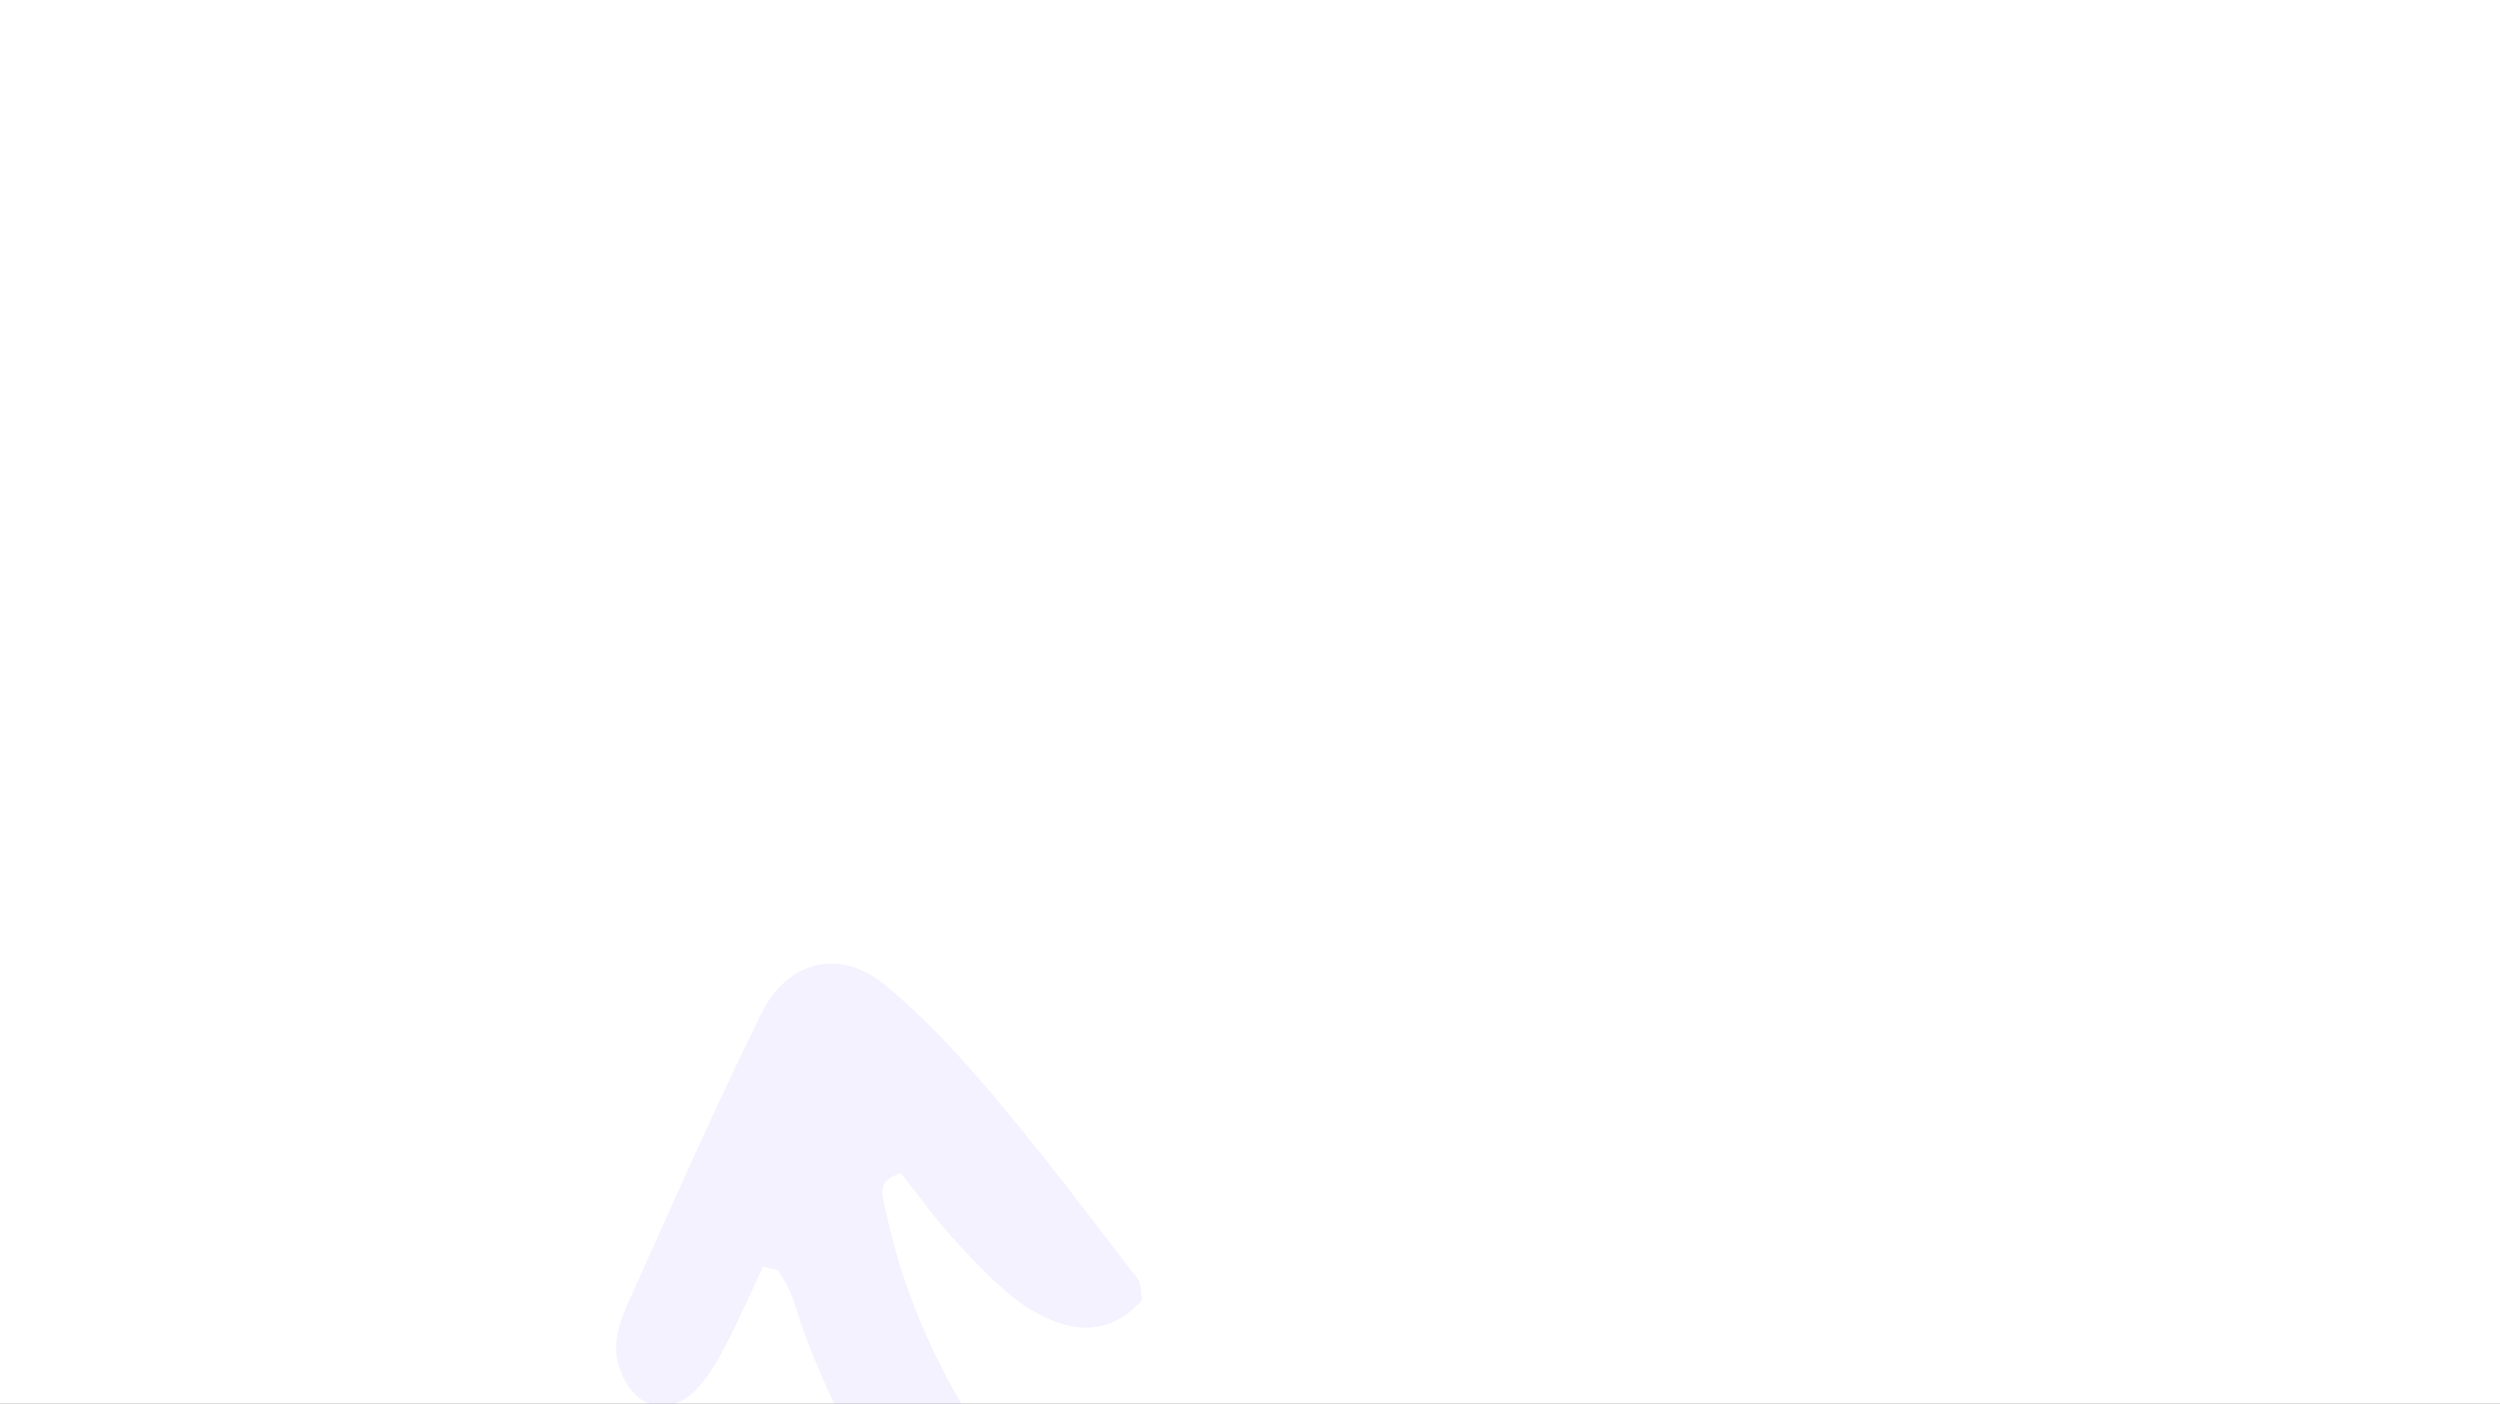 <svg width="1512" height="849" viewBox="0 0 1512 849" fill="none" xmlns="http://www.w3.org/2000/svg">
<rect x="0" y="0" width="1512" height="849" fill="#333333" stroke="none"/>
<g clip-path="url(#clip0_317_1024)">
<rect width="1512" height="849" fill="white"/>
<path d="M461.425 766.152C453.994 782.192 446.648 798.943 438.097 815.262C433.143 824.369 427.672 833.972 420.328 841.205C410.292 851.215 396.468 853.753 385.725 844.816C378.664 838.893 373.541 827.544 372.725 818.415C371.93 808.273 375.507 797.314 379.966 787.69C406.224 729.43 431.88 670.953 460.248 613.447C475.822 581.281 507.282 573.148 534.451 595.094C558.929 615.059 580.694 638.813 601.231 663.148C631.347 698.725 659.396 736.282 687.962 773.344C690.33 776.229 689.812 781.483 690.824 786.263C669.868 809.708 645.15 805.634 622.071 791.268C606.29 781.209 592.835 766.543 579.768 752.696C567.002 738.956 555.894 723.429 544.851 709.625C529.369 713.95 534.018 723.769 535.48 731.091C553.271 817.33 600.865 887.705 657.181 952.7C667.944 965.384 683.23 974.926 698.042 982.939C864.812 1071.77 1041.73 1107.46 1229.69 1081.83C1310.53 1070.6 1378.21 1030.55 1439.65 979.42C1450.68 970.443 1456.66 955.587 1465.62 943.832C1474.17 932.271 1486.38 929.496 1499.56 933.525C1514.95 938.006 1526.92 951.121 1525.8 965.677C1524.72 978.208 1522.31 991.623 1515.91 1001.91C1507.4 1016.21 1496.27 1030.25 1483.28 1040.9C1408.43 1103.89 1324.64 1149.07 1225.5 1159.19C1090.34 1173.1 956.995 1163.86 828.307 1116.85C768.129 1095 708.037 1073.87 652.879 1039.88C619.508 1019.12 592.124 993.017 570.642 960.865C533.552 905.801 499.22 849.682 479.638 785.577C477.636 779.763 474.214 774.121 470.985 768.888C470.102 767.553 467.066 767.488 461.425 766.152Z" fill="#7B61FF" fill-opacity="0.08"/>
</g>
<defs>
<clipPath id="clip0_317_1024">
<rect width="1512" height="849" fill="white"/>
</clipPath>
</defs>
</svg>
